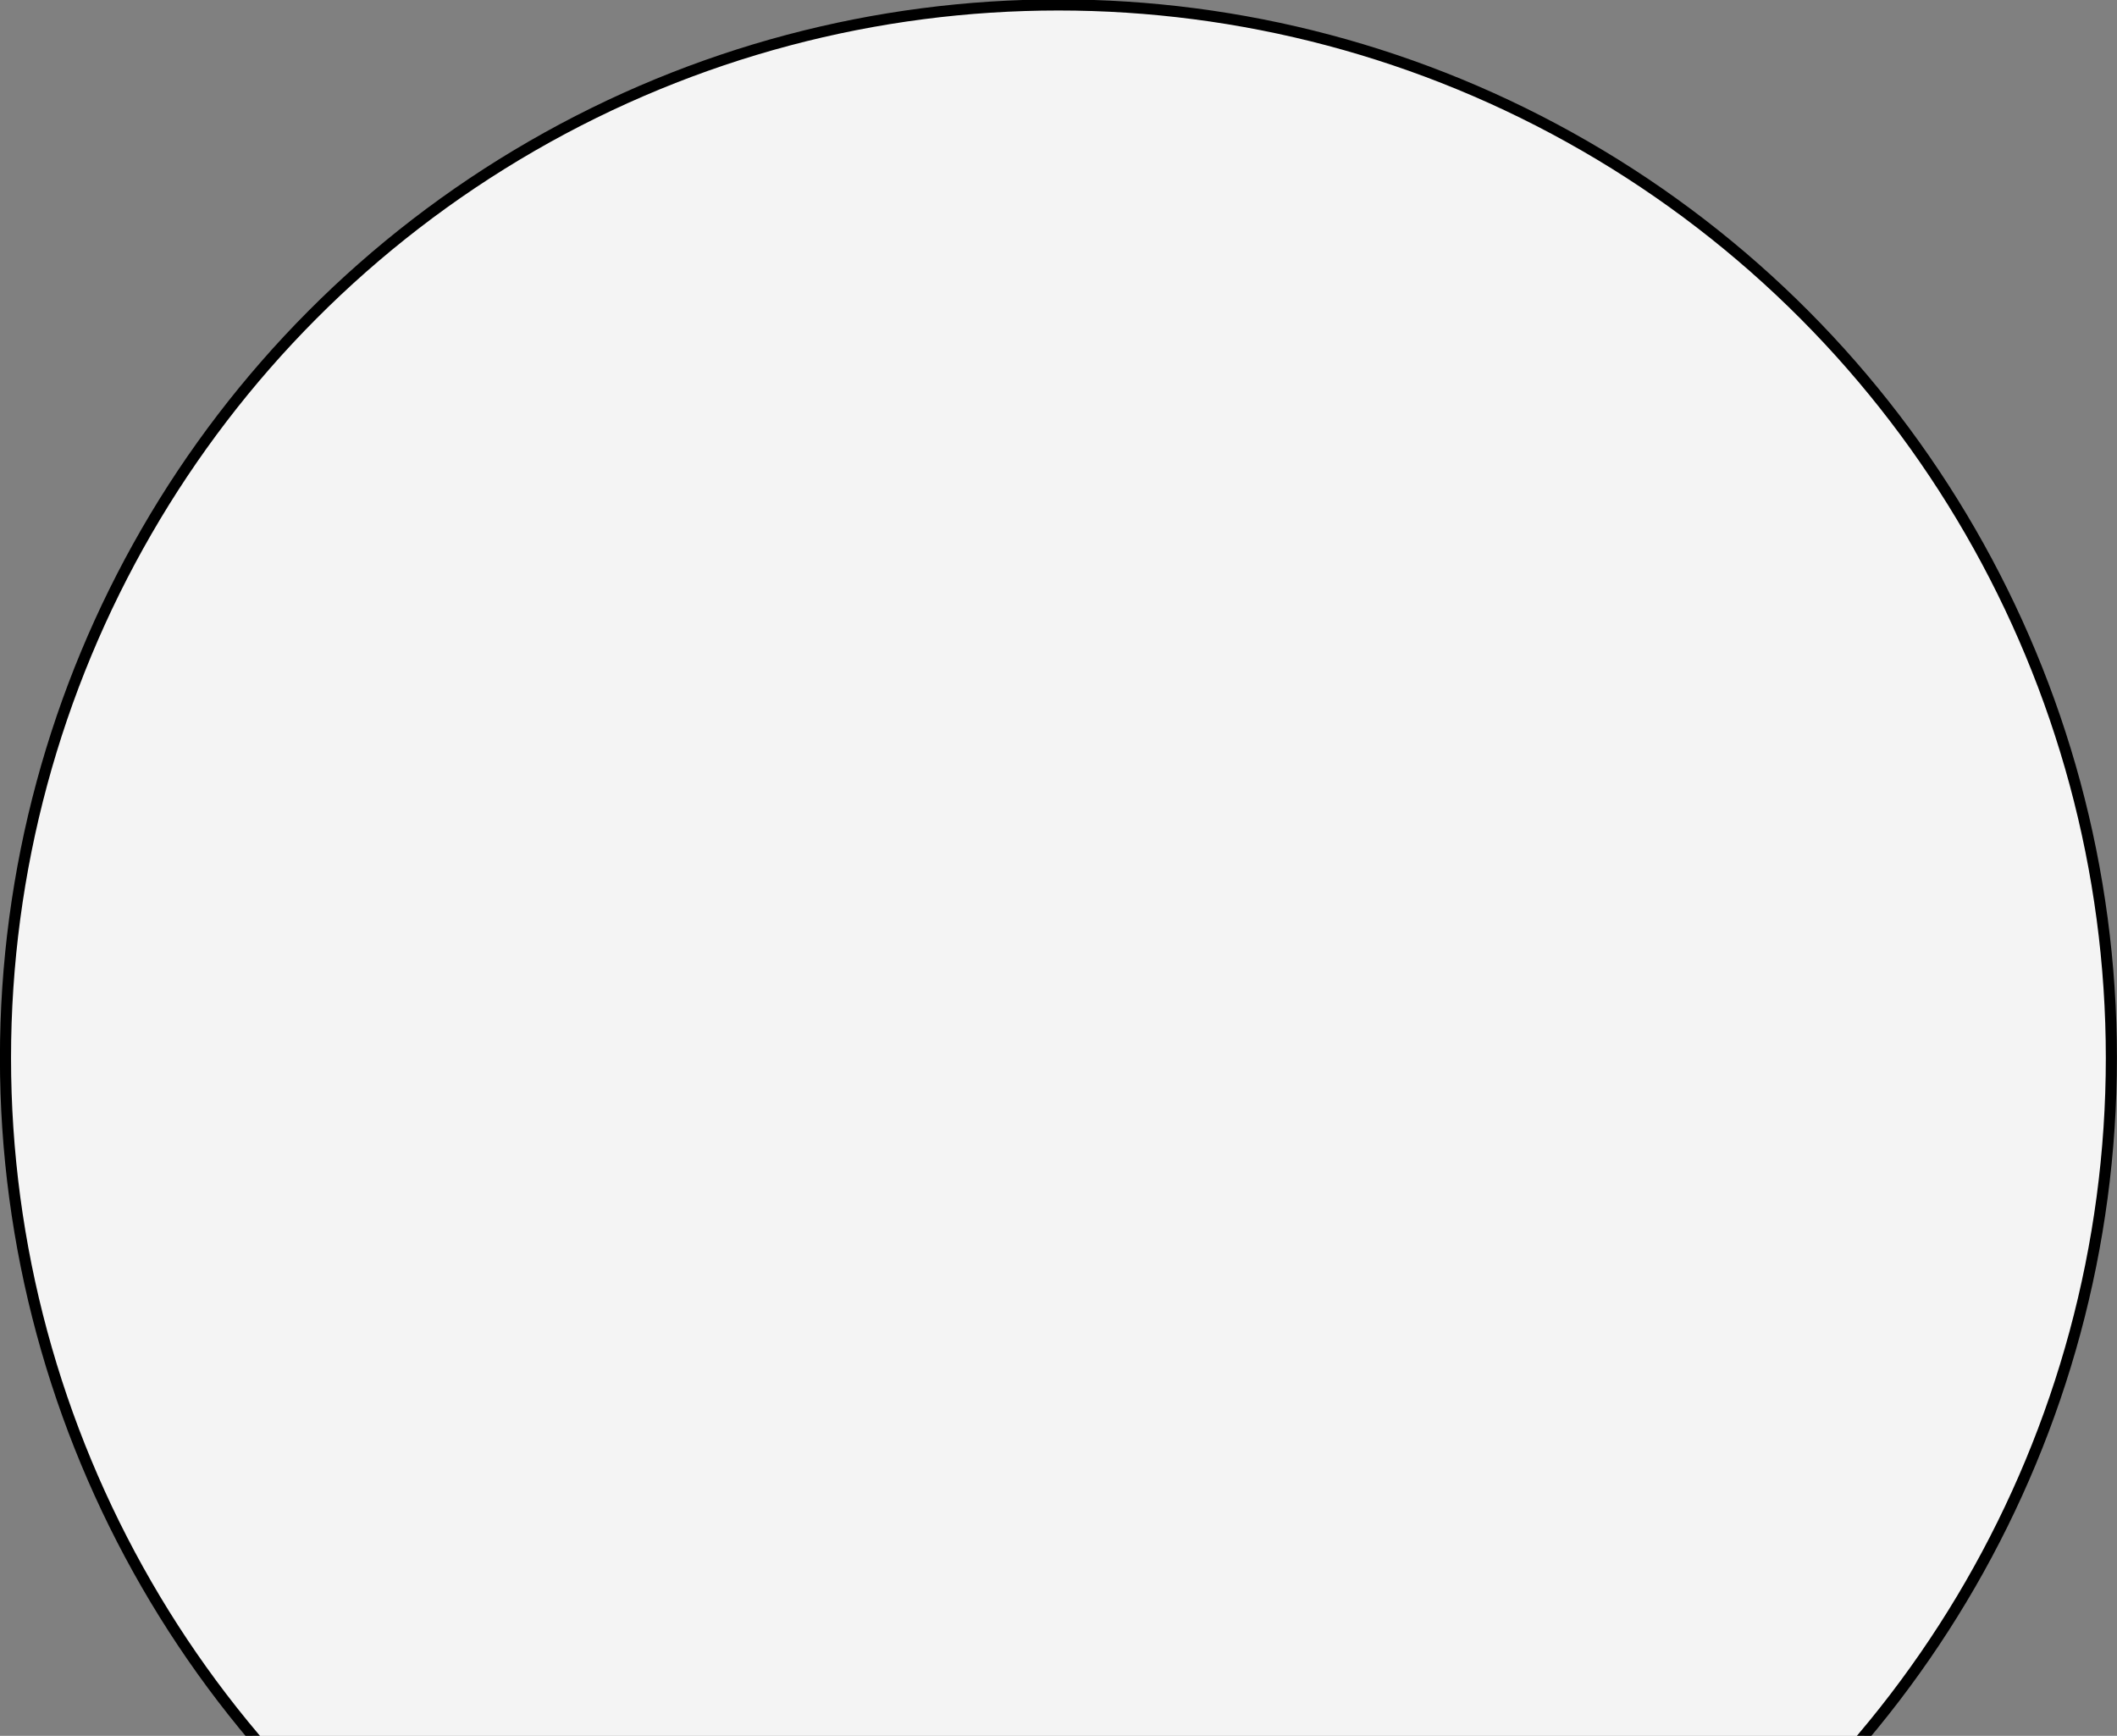 <svg width="572" height="469" viewBox="0 0 572 469" fill="none" xmlns="http://www.w3.org/2000/svg">
<rect x="0" y="0" width="572" height="469" fill="#808080" stroke="none"/>
<g clip-path="url(#clip0_8845_11630)">
<circle cx="285.981" cy="285.836" r="284.5" fill="#F4F4F4" stroke="black" stroke-width="3"/>
</g>
<defs>
<clipPath id="clip0_8845_11630">
<rect width="572" height="469" fill="white"/>
</clipPath>
</defs>
</svg>
